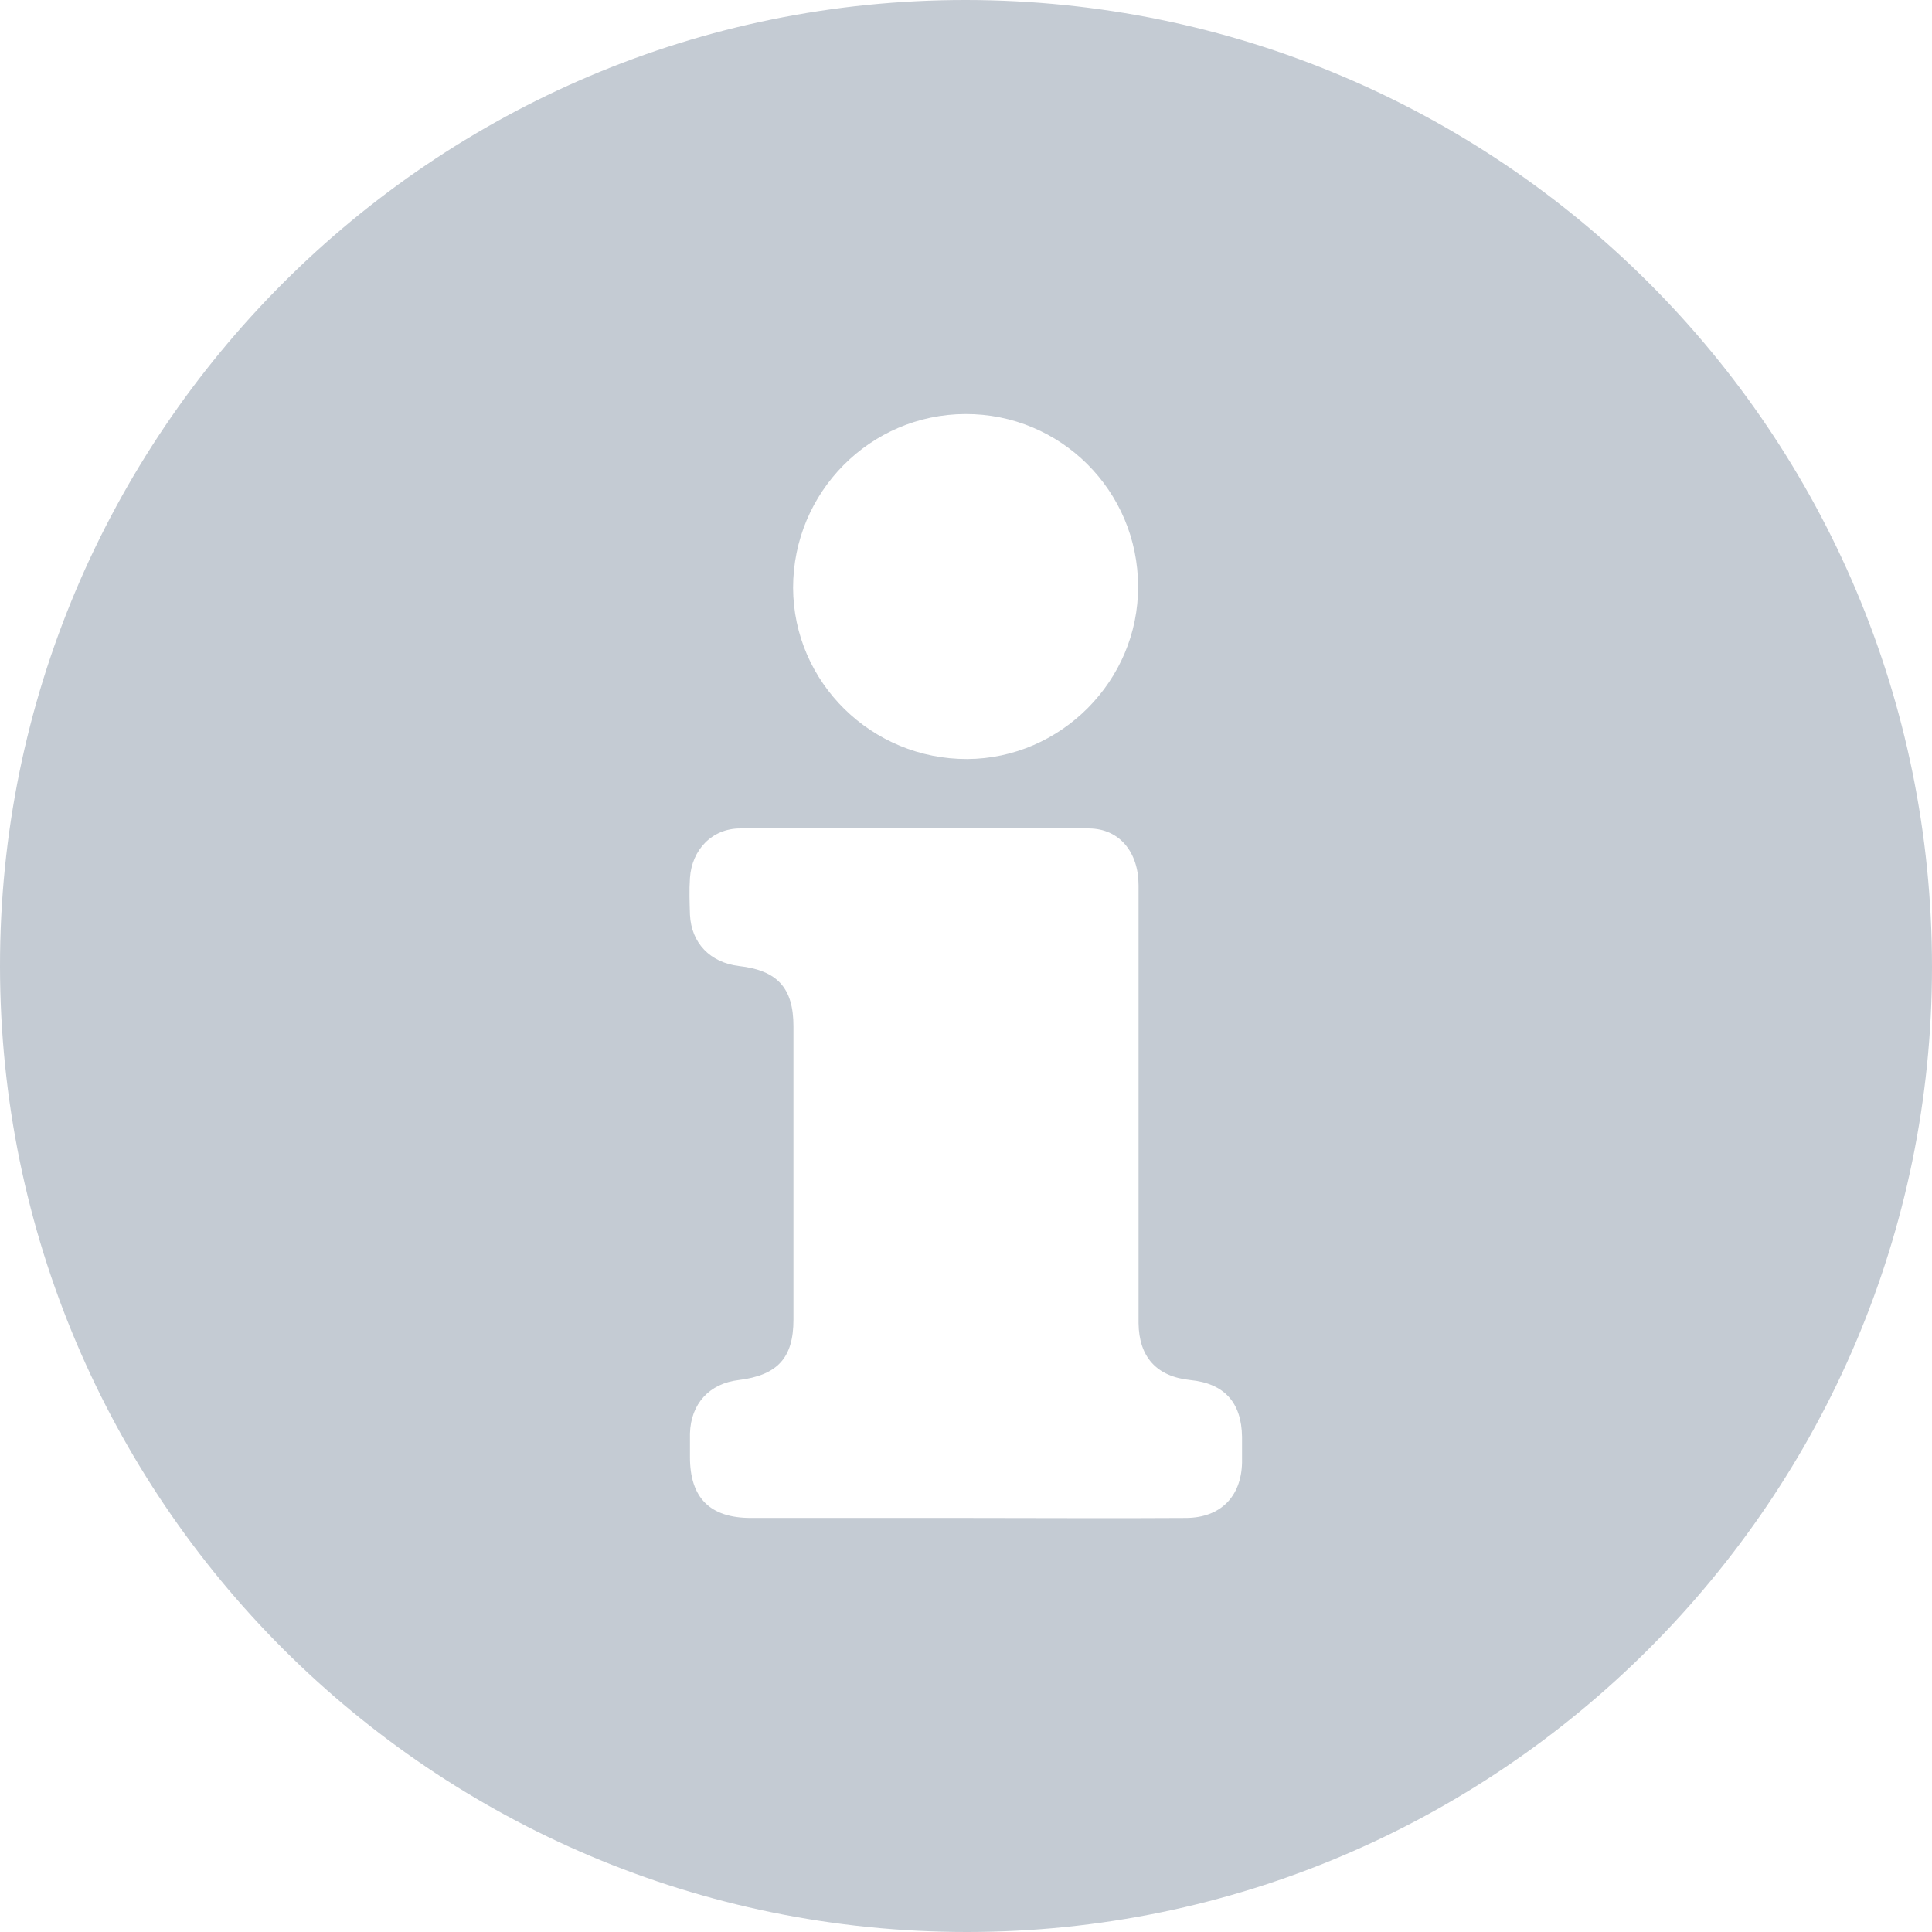<svg width="16" height="16" viewBox="0 0 16 16" fill="none" xmlns="http://www.w3.org/2000/svg">
<path d="M8 2.66029e-06C3.586 -0.004 -0.004 3.589 2.66294e-06 8.004C0.004 12.421 3.586 16 8.007 16C12.411 16 16 12.411 16 8.007C16 3.582 12.421 0.004 8 2.66029e-06ZM7.993 3.429C8.782 3.425 9.425 4.064 9.425 4.857C9.429 5.636 8.786 6.282 8.011 6.286C7.221 6.289 6.571 5.654 6.568 4.868C6.568 4.075 7.207 3.432 7.993 3.429ZM10.286 12.114C10.279 12.396 10.107 12.568 9.825 12.571C9.218 12.575 8.611 12.571 8.004 12.571C7.407 12.571 6.814 12.571 6.218 12.571C5.879 12.571 5.714 12.404 5.714 12.068C5.714 12.004 5.714 11.936 5.714 11.871C5.721 11.625 5.875 11.457 6.118 11.429C6.439 11.389 6.571 11.246 6.571 10.929C6.571 10.118 6.571 9.311 6.571 8.5C6.571 8.182 6.439 8.036 6.118 8C5.882 7.971 5.725 7.811 5.714 7.575C5.711 7.475 5.707 7.371 5.714 7.271C5.729 7.039 5.896 6.861 6.129 6.861C7.093 6.854 8.057 6.854 9.021 6.861C9.271 6.864 9.429 7.057 9.429 7.332C9.429 8.35 9.429 9.368 9.429 10.386C9.429 10.575 9.429 10.768 9.429 10.957C9.432 11.239 9.579 11.4 9.857 11.429C10.139 11.457 10.282 11.614 10.286 11.9C10.286 11.971 10.286 12.043 10.286 12.114Z" fill="#C4CBD3"/>
</svg>
